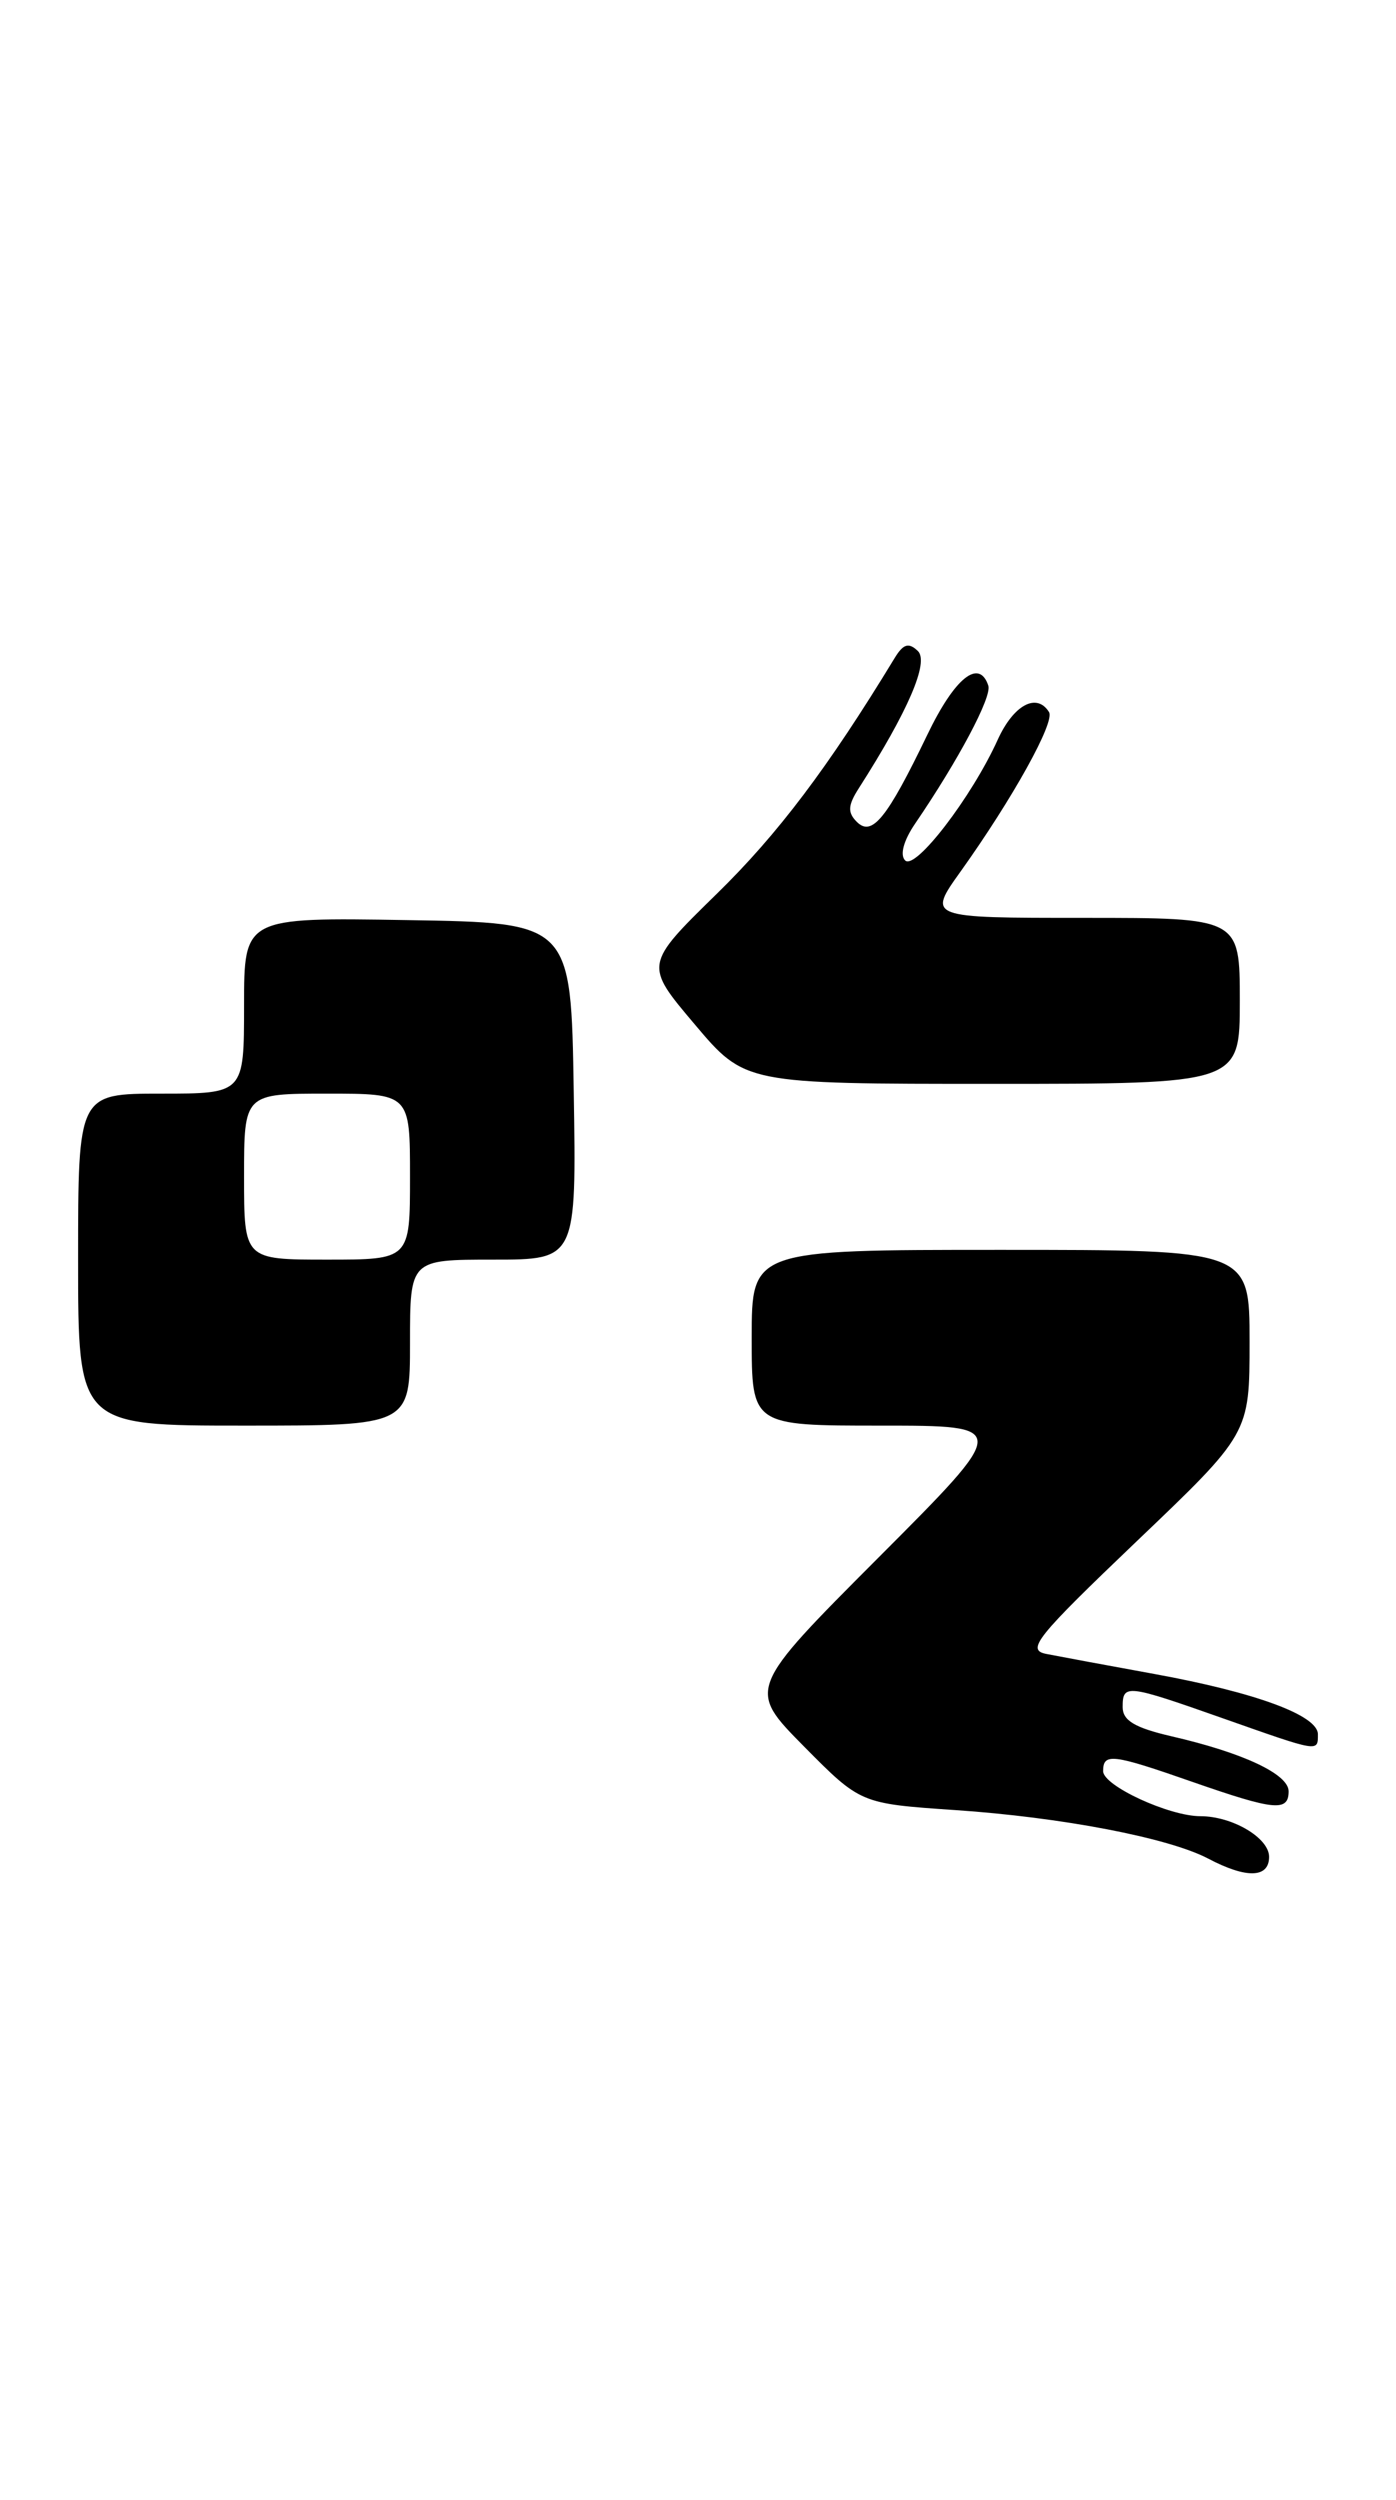 <?xml version="1.0" encoding="UTF-8" standalone="no"?>
<!DOCTYPE svg PUBLIC "-//W3C//DTD SVG 1.1//EN" "http://www.w3.org/Graphics/SVG/1.1/DTD/svg11.dtd" >
<svg xmlns="http://www.w3.org/2000/svg" xmlns:xlink="http://www.w3.org/1999/xlink" version="1.1" viewBox="0 0 143 256">
 <g >
 <path fill="currentColor"
d=" M 130.00 190.16 C 130.00 188.22 126.24 186.00 122.97 186.00 C 119.76 186.00 113.00 182.88 113.00 181.39 C 113.00 179.50 113.92 179.61 122.19 182.50 C 130.54 185.41 132.00 185.56 132.00 183.45 C 132.00 181.69 127.33 179.50 119.98 177.81 C 116.24 176.94 115.00 176.20 115.00 174.83 C 115.00 172.44 115.36 172.48 125.34 176.00 C 135.16 179.46 135.00 179.44 135.00 177.61 C 135.00 175.67 128.64 173.33 118.28 171.44 C 113.45 170.56 108.45 169.63 107.17 169.38 C 105.10 168.97 106.14 167.68 116.42 157.86 C 128.00 146.81 128.00 146.81 128.00 137.40 C 128.00 128.00 128.00 128.00 102.50 128.00 C 77.00 128.00 77.00 128.00 77.00 137.00 C 77.00 146.00 77.00 146.00 90.24 146.00 C 103.47 146.00 103.47 146.00 90.01 159.49 C 76.55 172.98 76.55 172.98 82.35 178.85 C 88.15 184.71 88.15 184.71 97.82 185.37 C 108.78 186.11 119.70 188.21 123.76 190.34 C 127.68 192.41 130.00 192.34 130.00 190.16 Z  M 42.00 137.50 C 42.00 129.00 42.00 129.00 50.52 129.00 C 59.05 129.00 59.05 129.00 58.77 111.75 C 58.50 94.50 58.50 94.50 41.75 94.23 C 25.00 93.95 25.00 93.95 25.00 102.98 C 25.00 112.00 25.00 112.00 16.50 112.00 C 8.00 112.00 8.00 112.00 8.00 129.00 C 8.00 146.00 8.00 146.00 25.00 146.00 C 42.00 146.00 42.00 146.00 42.00 137.50 Z  M 127.00 102.50 C 127.00 94.00 127.00 94.00 111.00 94.00 C 95.00 94.00 95.00 94.00 98.40 89.25 C 103.74 81.77 108.08 73.95 107.46 72.93 C 106.20 70.90 103.82 72.19 102.20 75.76 C 99.54 81.63 93.76 89.16 92.72 88.12 C 92.16 87.56 92.56 86.08 93.74 84.35 C 98.18 77.84 101.62 71.36 101.24 70.22 C 100.30 67.40 97.80 69.40 94.99 75.25 C 90.86 83.83 89.32 85.72 87.77 84.17 C 86.81 83.21 86.85 82.48 87.97 80.73 C 93.03 72.82 95.19 67.80 94.02 66.67 C 93.08 65.77 92.53 65.94 91.65 67.38 C 84.81 78.63 79.67 85.43 73.43 91.53 C 66.00 98.80 66.00 98.80 71.16 104.90 C 76.31 111.00 76.31 111.00 101.66 111.00 C 127.00 111.00 127.00 111.00 127.00 102.50 Z  M 25.00 120.50 C 25.00 112.00 25.00 112.00 33.50 112.00 C 42.00 112.00 42.00 112.00 42.00 120.50 C 42.00 129.00 42.00 129.00 33.50 129.00 C 25.00 129.00 25.00 129.00 25.00 120.50 Z "/>
</g>
</svg>